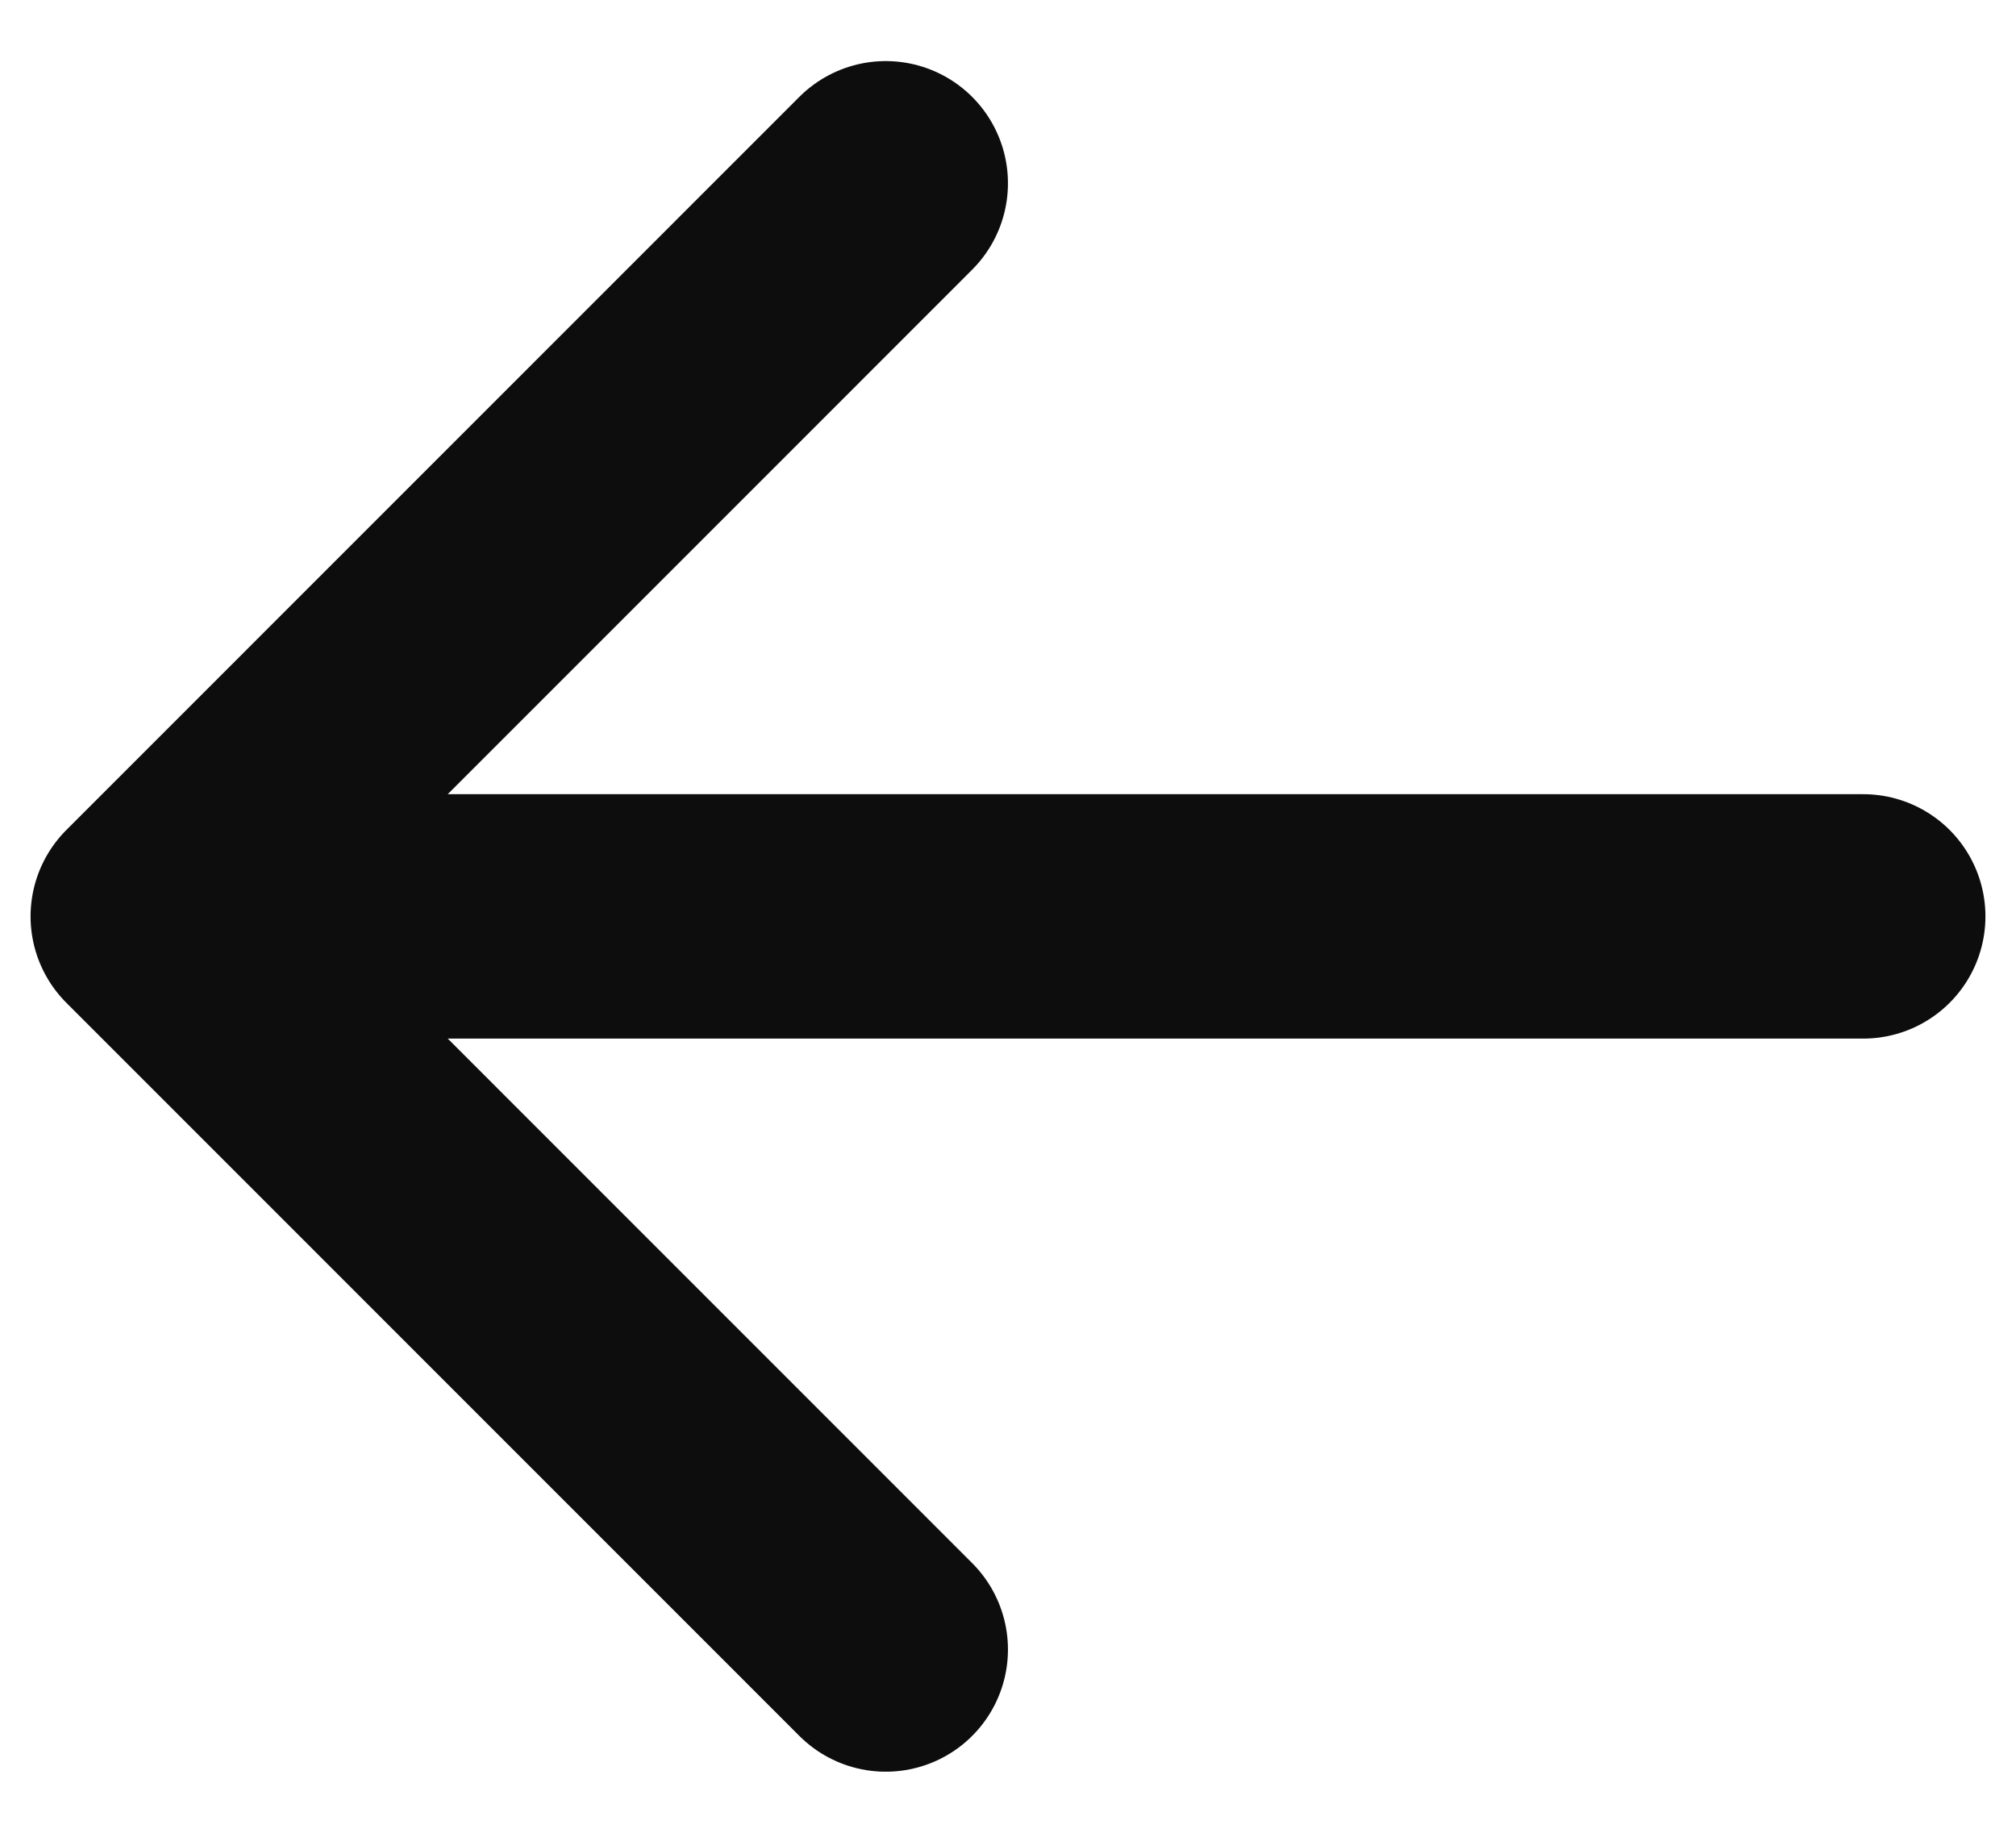 <svg width="22" height="20" viewBox="0 0 22 20" fill="none" xmlns="http://www.w3.org/2000/svg">
<path d="M1.667 10L9.666 2M1.667 10L9.666 18M1.667 10H20.333" stroke="#0D0D0D" stroke-width="2.667" stroke-linecap="round" stroke-linejoin="round"/>
</svg>
